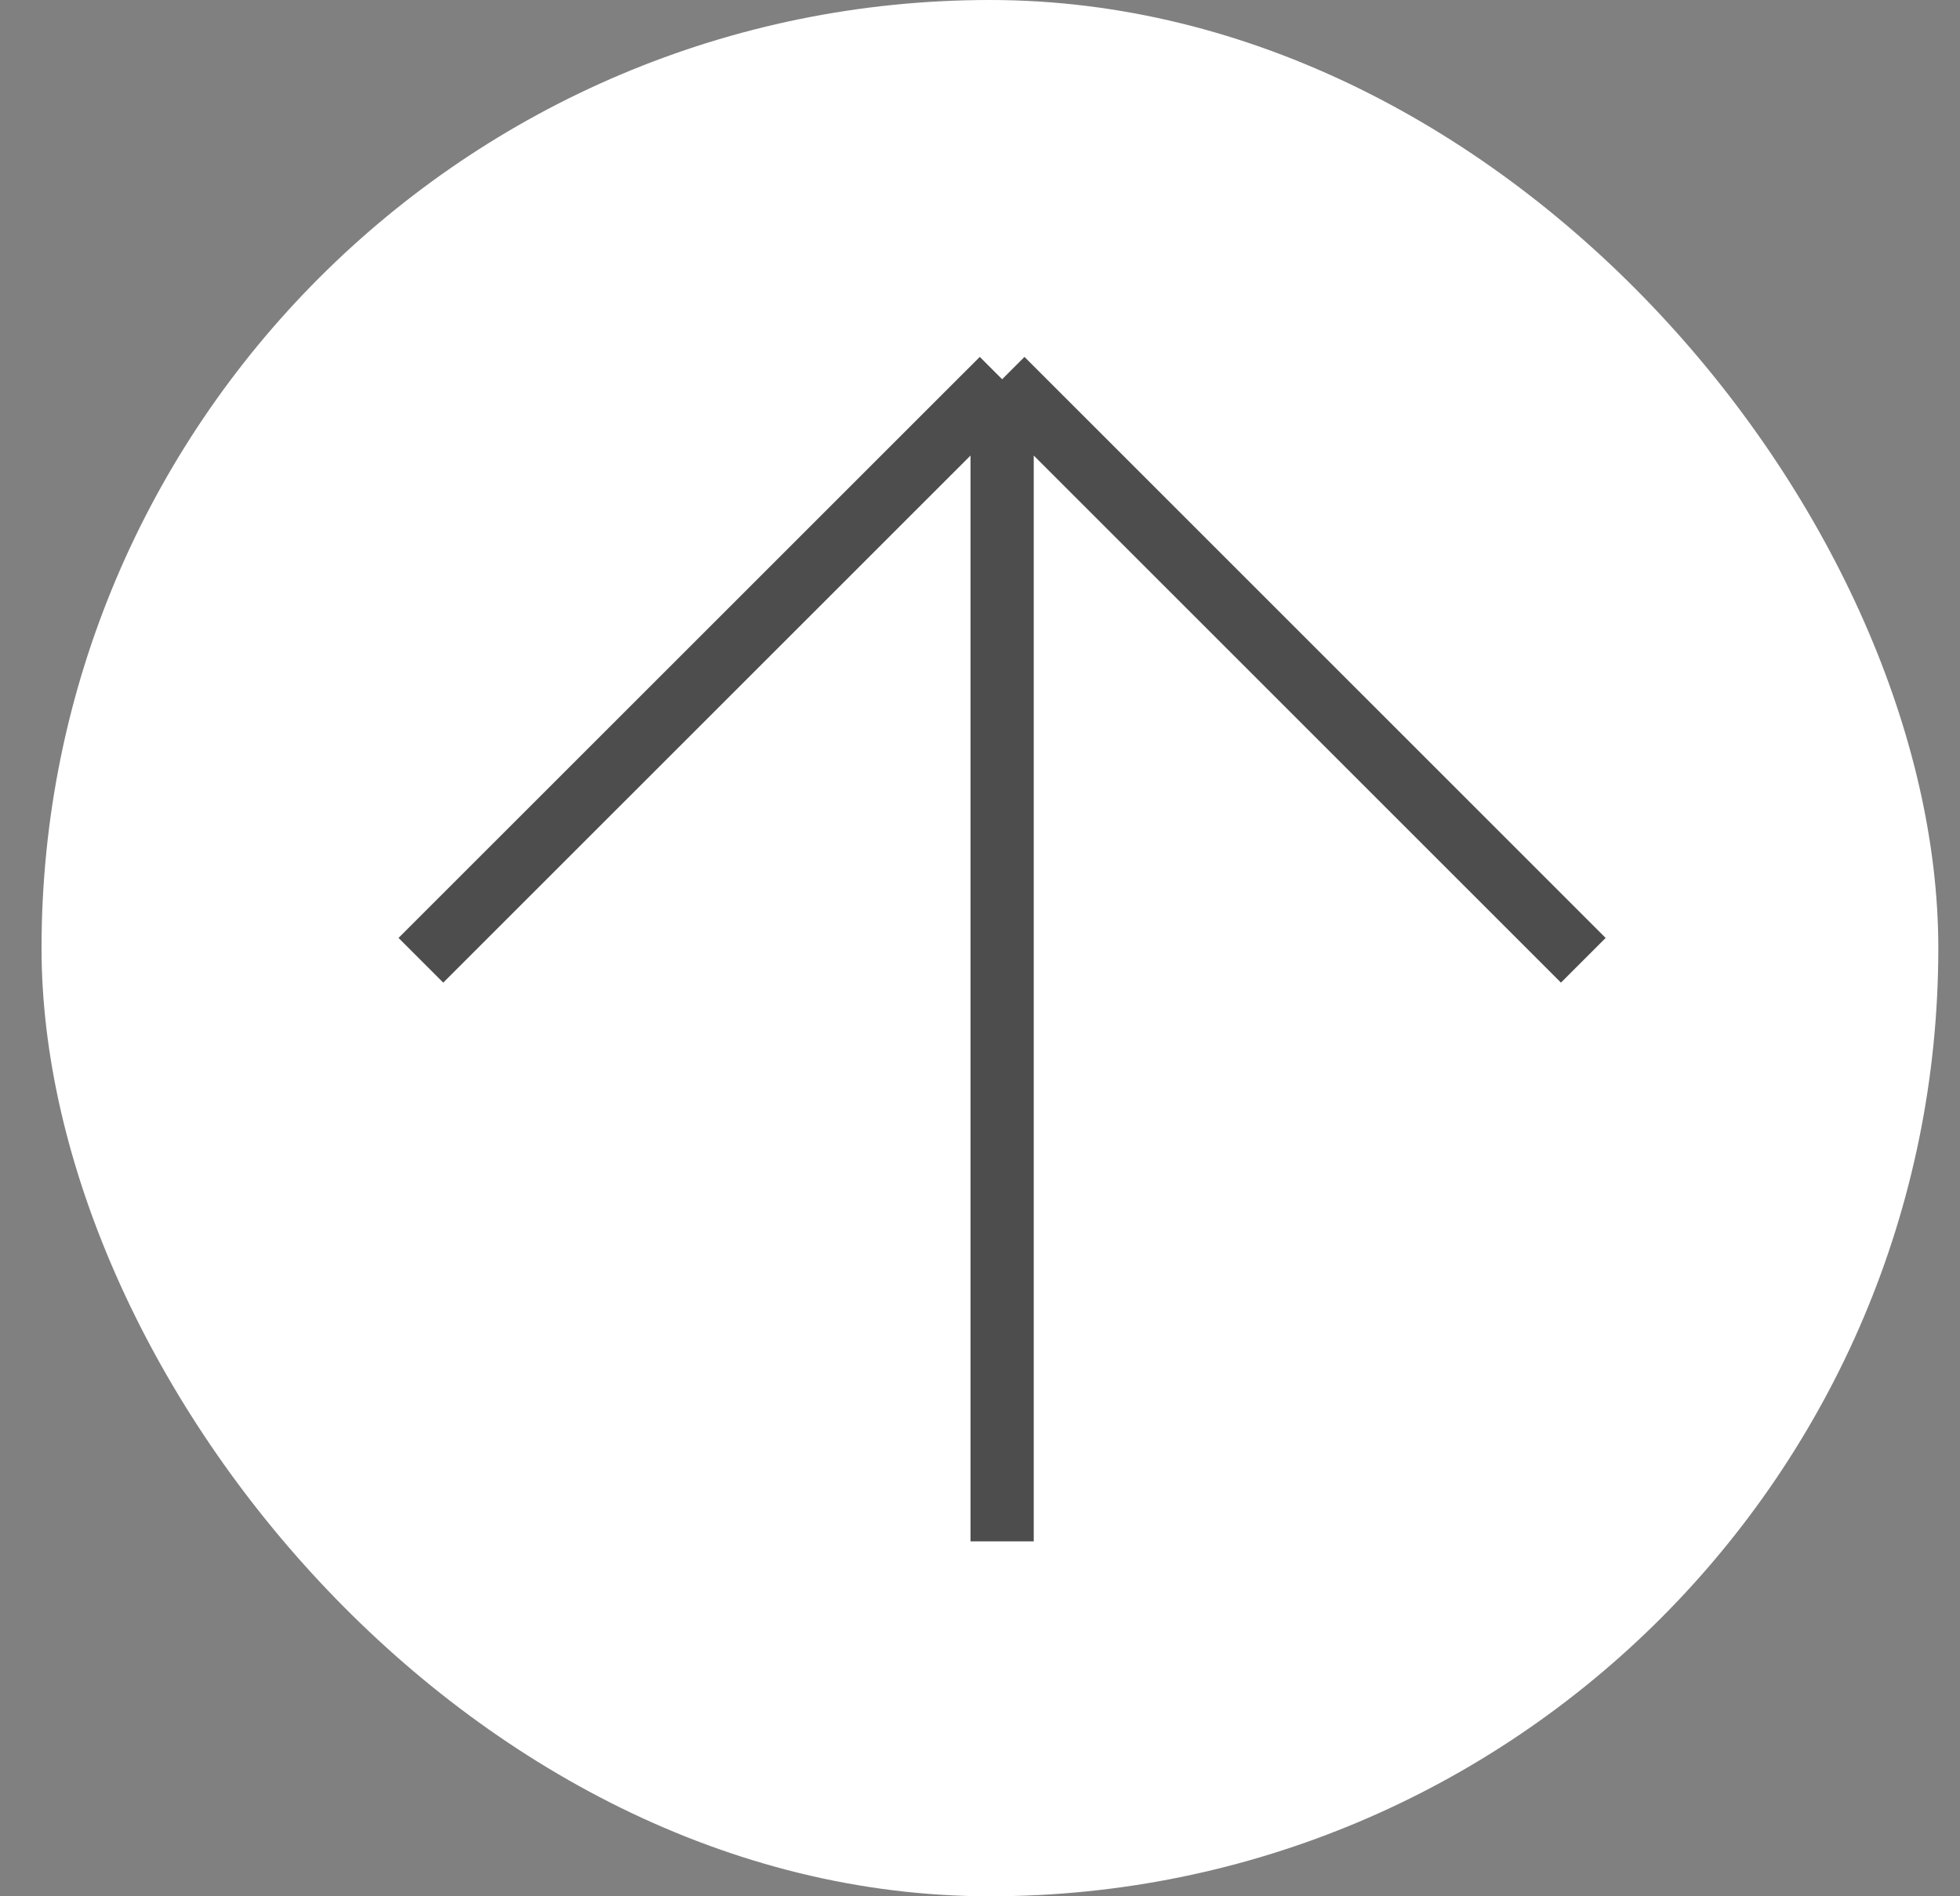 <svg width="31" height="30" viewBox="0 0 31 30" fill="none" xmlns="http://www.w3.org/2000/svg">
<rect x="0" y="0" width="31" height="30" fill="#808080" stroke="none"/>
<rect x="0.657" width="30" height="30" rx="15" fill="white"/>
<path d="M15.85 24.385V6M15.85 6L6.657 15.192M15.85 6L25.042 15.192" stroke="#4D4D4D"/>
</svg>
